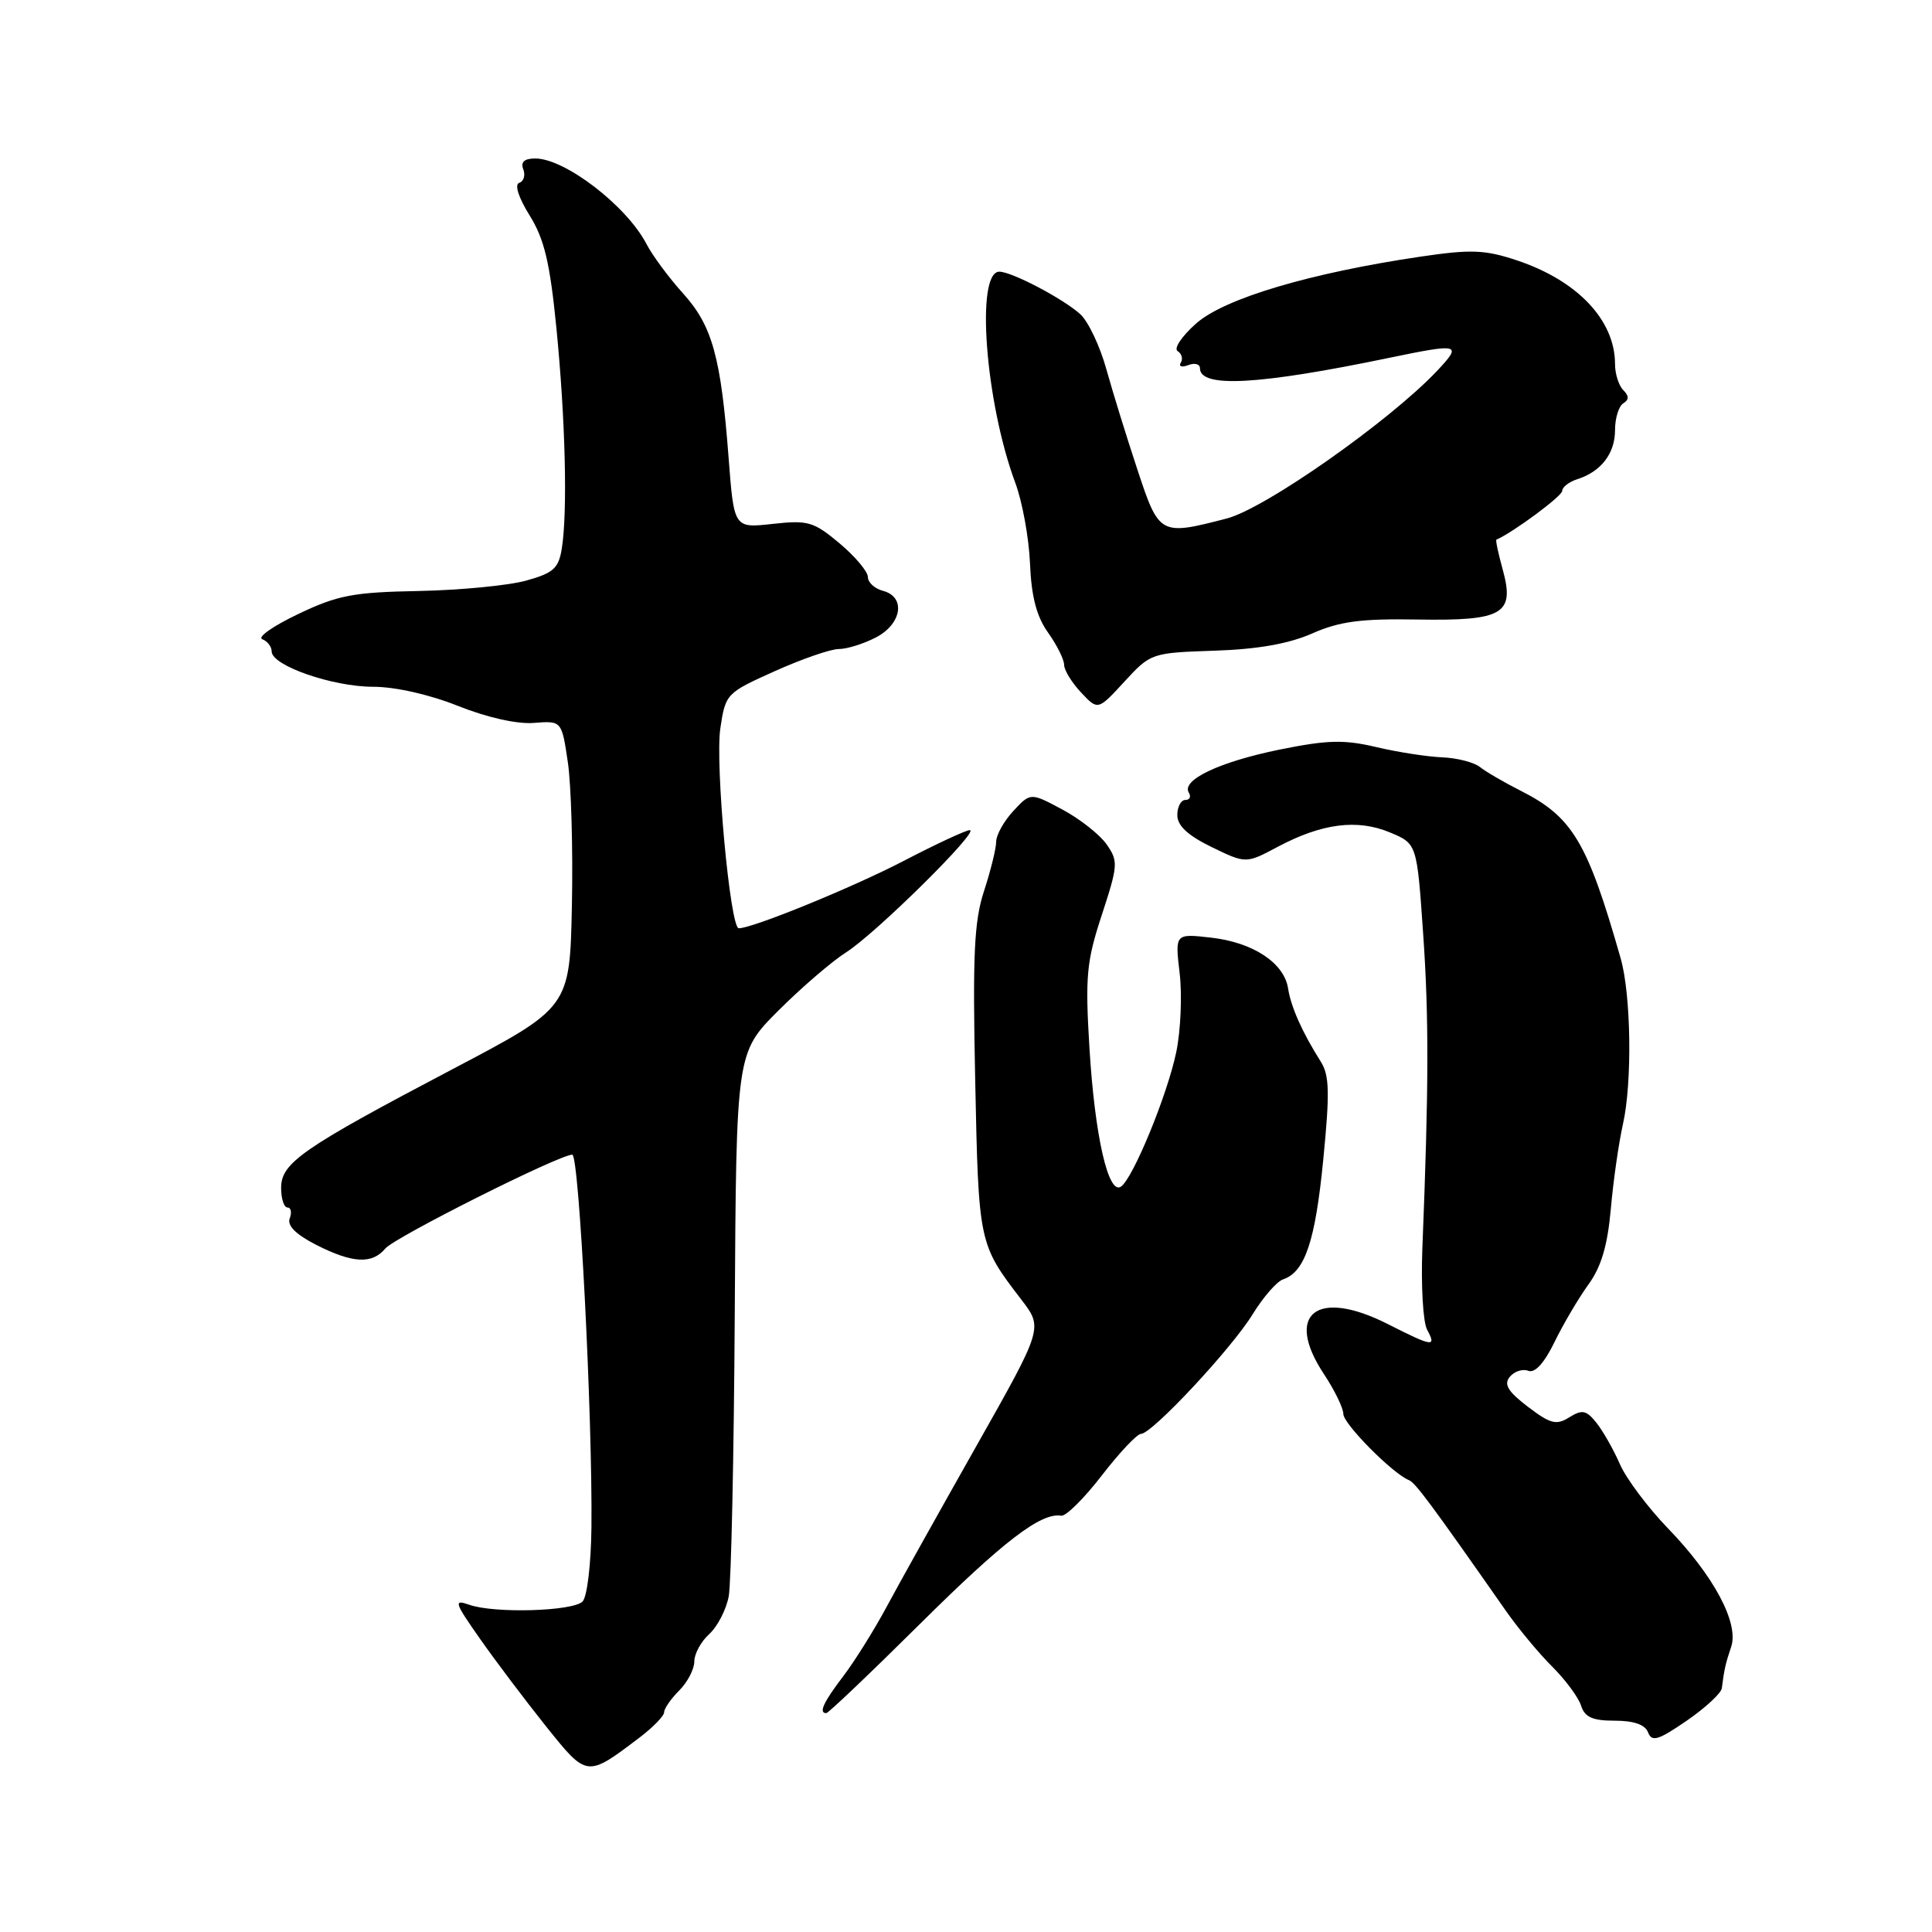 <?xml version="1.0" encoding="UTF-8" standalone="no"?>
<!DOCTYPE svg PUBLIC "-//W3C//DTD SVG 1.1//EN" "http://www.w3.org/Graphics/SVG/1.1/DTD/svg11.dtd" >
<svg xmlns="http://www.w3.org/2000/svg" xmlns:xlink="http://www.w3.org/1999/xlink" version="1.1" viewBox="0 0 256 256">
 <g >
 <path fill="currentColor"
d=" M 84.75 230.23 C 86.54 228.87 88.00 227.37 88.00 226.88 C 88.00 226.40 88.90 225.10 90.00 224.00 C 91.10 222.90 92.00 221.17 92.00 220.15 C 92.00 219.14 92.89 217.50 93.98 216.52 C 95.07 215.53 96.23 213.28 96.56 211.52 C 96.89 209.76 97.25 192.83 97.36 173.91 C 97.56 139.50 97.56 139.50 103.13 133.92 C 106.20 130.85 110.24 127.38 112.10 126.20 C 115.99 123.75 129.90 110.00 128.50 110.00 C 127.99 110.00 124.06 111.83 119.77 114.06 C 113.01 117.58 99.74 123.00 97.89 123.00 C 96.75 123.00 94.74 101.21 95.45 96.50 C 96.13 91.92 96.25 91.81 102.67 88.93 C 106.25 87.32 110.07 86.00 111.14 86.00 C 112.22 86.00 114.43 85.31 116.05 84.47 C 119.51 82.68 120.06 79.09 117.00 78.29 C 115.90 78.00 115.00 77.18 115.00 76.46 C 115.00 75.74 113.31 73.73 111.25 72.00 C 107.82 69.12 107.06 68.90 102.38 69.42 C 97.26 69.99 97.26 69.99 96.55 60.74 C 95.53 47.30 94.39 43.18 90.51 38.88 C 88.64 36.81 86.45 33.86 85.65 32.31 C 83.01 27.26 74.86 21.00 70.93 21.00 C 69.48 21.00 68.96 21.46 69.34 22.44 C 69.64 23.22 69.40 24.03 68.80 24.23 C 68.15 24.45 68.70 26.17 70.18 28.55 C 72.13 31.68 72.87 34.80 73.73 43.50 C 74.91 55.49 75.22 67.71 74.45 72.63 C 74.03 75.31 73.35 75.92 69.73 76.93 C 67.40 77.58 61.00 78.20 55.50 78.31 C 46.79 78.47 44.73 78.87 39.50 81.37 C 36.20 82.94 34.06 84.44 34.75 84.70 C 35.44 84.96 36.00 85.69 36.00 86.33 C 36.01 88.20 44.08 91.00 49.43 91.00 C 52.36 91.00 56.91 92.03 60.69 93.54 C 64.53 95.07 68.51 95.97 70.74 95.79 C 74.43 95.50 74.43 95.50 75.24 100.99 C 75.69 104.01 75.93 112.56 75.78 119.99 C 75.50 133.50 75.50 133.50 60.00 141.65 C 40.04 152.15 37.25 154.08 37.25 157.40 C 37.25 158.83 37.63 160.00 38.09 160.00 C 38.56 160.00 38.69 160.65 38.39 161.44 C 38.02 162.39 39.20 163.57 41.88 164.94 C 46.71 167.40 49.30 167.54 51.05 165.44 C 52.29 163.95 74.09 153.00 75.83 153.00 C 76.74 153.00 78.51 187.58 78.37 202.31 C 78.32 207.23 77.80 211.60 77.19 212.21 C 75.89 213.51 65.48 213.81 62.18 212.64 C 60.07 211.90 60.21 212.31 63.61 217.16 C 65.67 220.10 69.59 225.29 72.32 228.71 C 77.81 235.56 77.72 235.55 84.75 230.23 Z  M 228.15 223.70 C 228.47 221.19 228.64 220.43 229.39 218.21 C 230.44 215.08 227.10 208.80 221.00 202.50 C 218.35 199.75 215.48 195.93 214.64 194.00 C 213.80 192.07 212.40 189.61 211.53 188.52 C 210.19 186.85 209.65 186.74 207.94 187.80 C 206.22 188.88 205.45 188.68 202.45 186.40 C 199.79 184.37 199.23 183.43 200.06 182.43 C 200.66 181.71 201.76 181.35 202.51 181.64 C 203.38 181.98 204.63 180.61 205.98 177.83 C 207.14 175.45 209.16 172.02 210.47 170.21 C 212.18 167.86 213.01 165.03 213.44 160.21 C 213.76 156.52 214.49 151.45 215.05 148.95 C 216.29 143.47 216.13 131.84 214.75 127.00 C 210.35 111.57 208.38 108.26 201.50 104.78 C 199.30 103.67 196.87 102.25 196.09 101.63 C 195.32 101.01 193.07 100.43 191.09 100.35 C 189.12 100.27 185.18 99.66 182.35 98.99 C 178.07 97.98 175.88 98.04 169.48 99.34 C 161.53 100.97 156.49 103.37 157.53 105.04 C 157.85 105.57 157.64 106.00 157.06 106.00 C 156.48 106.00 156.00 106.91 156.00 108.01 C 156.00 109.41 157.39 110.70 160.55 112.24 C 165.10 114.45 165.10 114.45 169.34 112.19 C 175.18 109.09 179.86 108.50 184.17 110.30 C 187.75 111.79 187.75 111.79 188.57 123.65 C 189.35 134.78 189.32 144.15 188.47 165.42 C 188.28 170.33 188.56 175.17 189.09 176.17 C 190.37 178.55 189.90 178.49 183.88 175.44 C 174.49 170.68 170.14 174.08 175.42 182.06 C 176.84 184.20 178.00 186.59 178.00 187.36 C 178.00 188.67 184.54 195.27 186.68 196.12 C 187.54 196.46 189.56 199.18 199.50 213.39 C 201.15 215.75 203.93 219.11 205.69 220.85 C 207.44 222.60 209.16 224.92 209.50 226.01 C 209.99 227.54 211.02 228.00 213.96 228.00 C 216.50 228.00 217.99 228.52 218.38 229.56 C 218.88 230.85 219.73 230.59 223.49 228.01 C 225.97 226.30 228.07 224.36 228.15 223.70 Z  M 121.86 215.22 C 132.97 204.20 137.94 200.39 140.62 200.84 C 141.23 200.94 143.65 198.55 145.99 195.51 C 148.33 192.48 150.67 190.00 151.18 190.00 C 152.64 190.00 163.21 178.68 166.00 174.12 C 167.38 171.88 169.18 169.81 170.00 169.53 C 172.91 168.55 174.27 164.51 175.33 153.75 C 176.21 144.82 176.16 142.49 175.02 140.69 C 172.56 136.80 171.06 133.44 170.68 130.98 C 170.16 127.59 166.04 124.87 160.46 124.24 C 155.69 123.70 155.69 123.70 156.31 128.96 C 156.65 131.85 156.45 136.53 155.87 139.36 C 154.69 145.06 150.16 156.09 148.54 157.23 C 146.86 158.40 145.07 150.54 144.36 138.90 C 143.78 129.38 143.96 127.42 146.00 121.22 C 148.15 114.65 148.19 114.11 146.63 111.88 C 145.72 110.58 143.08 108.50 140.76 107.26 C 136.55 105.01 136.55 105.01 134.27 107.46 C 133.02 108.81 132.00 110.64 132.00 111.52 C 132.00 112.40 131.28 115.33 130.40 118.03 C 129.07 122.07 128.87 126.47 129.22 143.21 C 129.67 164.80 129.67 164.83 135.36 172.24 C 138.21 175.97 138.21 175.97 129.36 191.63 C 124.49 200.25 119.14 209.82 117.49 212.90 C 115.83 215.99 113.24 220.13 111.74 222.10 C 109.11 225.55 108.44 227.00 109.49 227.00 C 109.76 227.00 115.33 221.70 121.86 215.22 Z  M 160.93 86.22 C 166.68 86.03 170.79 85.30 173.89 83.93 C 177.49 82.34 180.34 81.96 187.80 82.09 C 199.20 82.28 200.75 81.37 199.11 75.44 C 198.53 73.33 198.15 71.57 198.28 71.51 C 200.52 70.53 207.00 65.73 207.00 65.05 C 207.00 64.55 207.90 63.85 208.99 63.50 C 212.15 62.50 214.00 60.09 214.00 56.99 C 214.00 55.41 214.49 53.82 215.09 53.45 C 215.87 52.96 215.87 52.47 215.09 51.69 C 214.49 51.09 214.00 49.54 214.00 48.25 C 214.00 42.42 209.02 37.17 200.97 34.49 C 196.76 33.09 194.92 33.02 188.27 34.00 C 173.59 36.17 162.30 39.53 158.52 42.84 C 156.61 44.53 155.49 46.18 156.04 46.52 C 156.58 46.86 156.78 47.55 156.46 48.06 C 156.15 48.56 156.59 48.71 157.45 48.38 C 158.30 48.05 159.00 48.24 159.00 48.79 C 159.00 51.44 166.76 51.02 184.20 47.39 C 193.42 45.48 193.78 45.57 190.44 49.12 C 184.13 55.80 167.65 67.38 162.56 68.70 C 153.71 71.00 153.59 70.93 150.72 62.25 C 149.31 57.99 147.45 51.99 146.60 48.93 C 145.75 45.86 144.19 42.58 143.14 41.63 C 140.88 39.58 134.06 36.00 132.42 36.00 C 129.24 36.00 130.56 53.32 134.54 64.00 C 135.46 66.47 136.34 71.27 136.48 74.66 C 136.66 79.04 137.35 81.69 138.87 83.82 C 140.04 85.46 141.00 87.39 141.00 88.09 C 141.00 88.79 142.01 90.44 143.24 91.75 C 145.48 94.14 145.48 94.14 148.99 90.32 C 152.47 86.54 152.58 86.50 160.93 86.22 Z "/>
</g>
</svg>